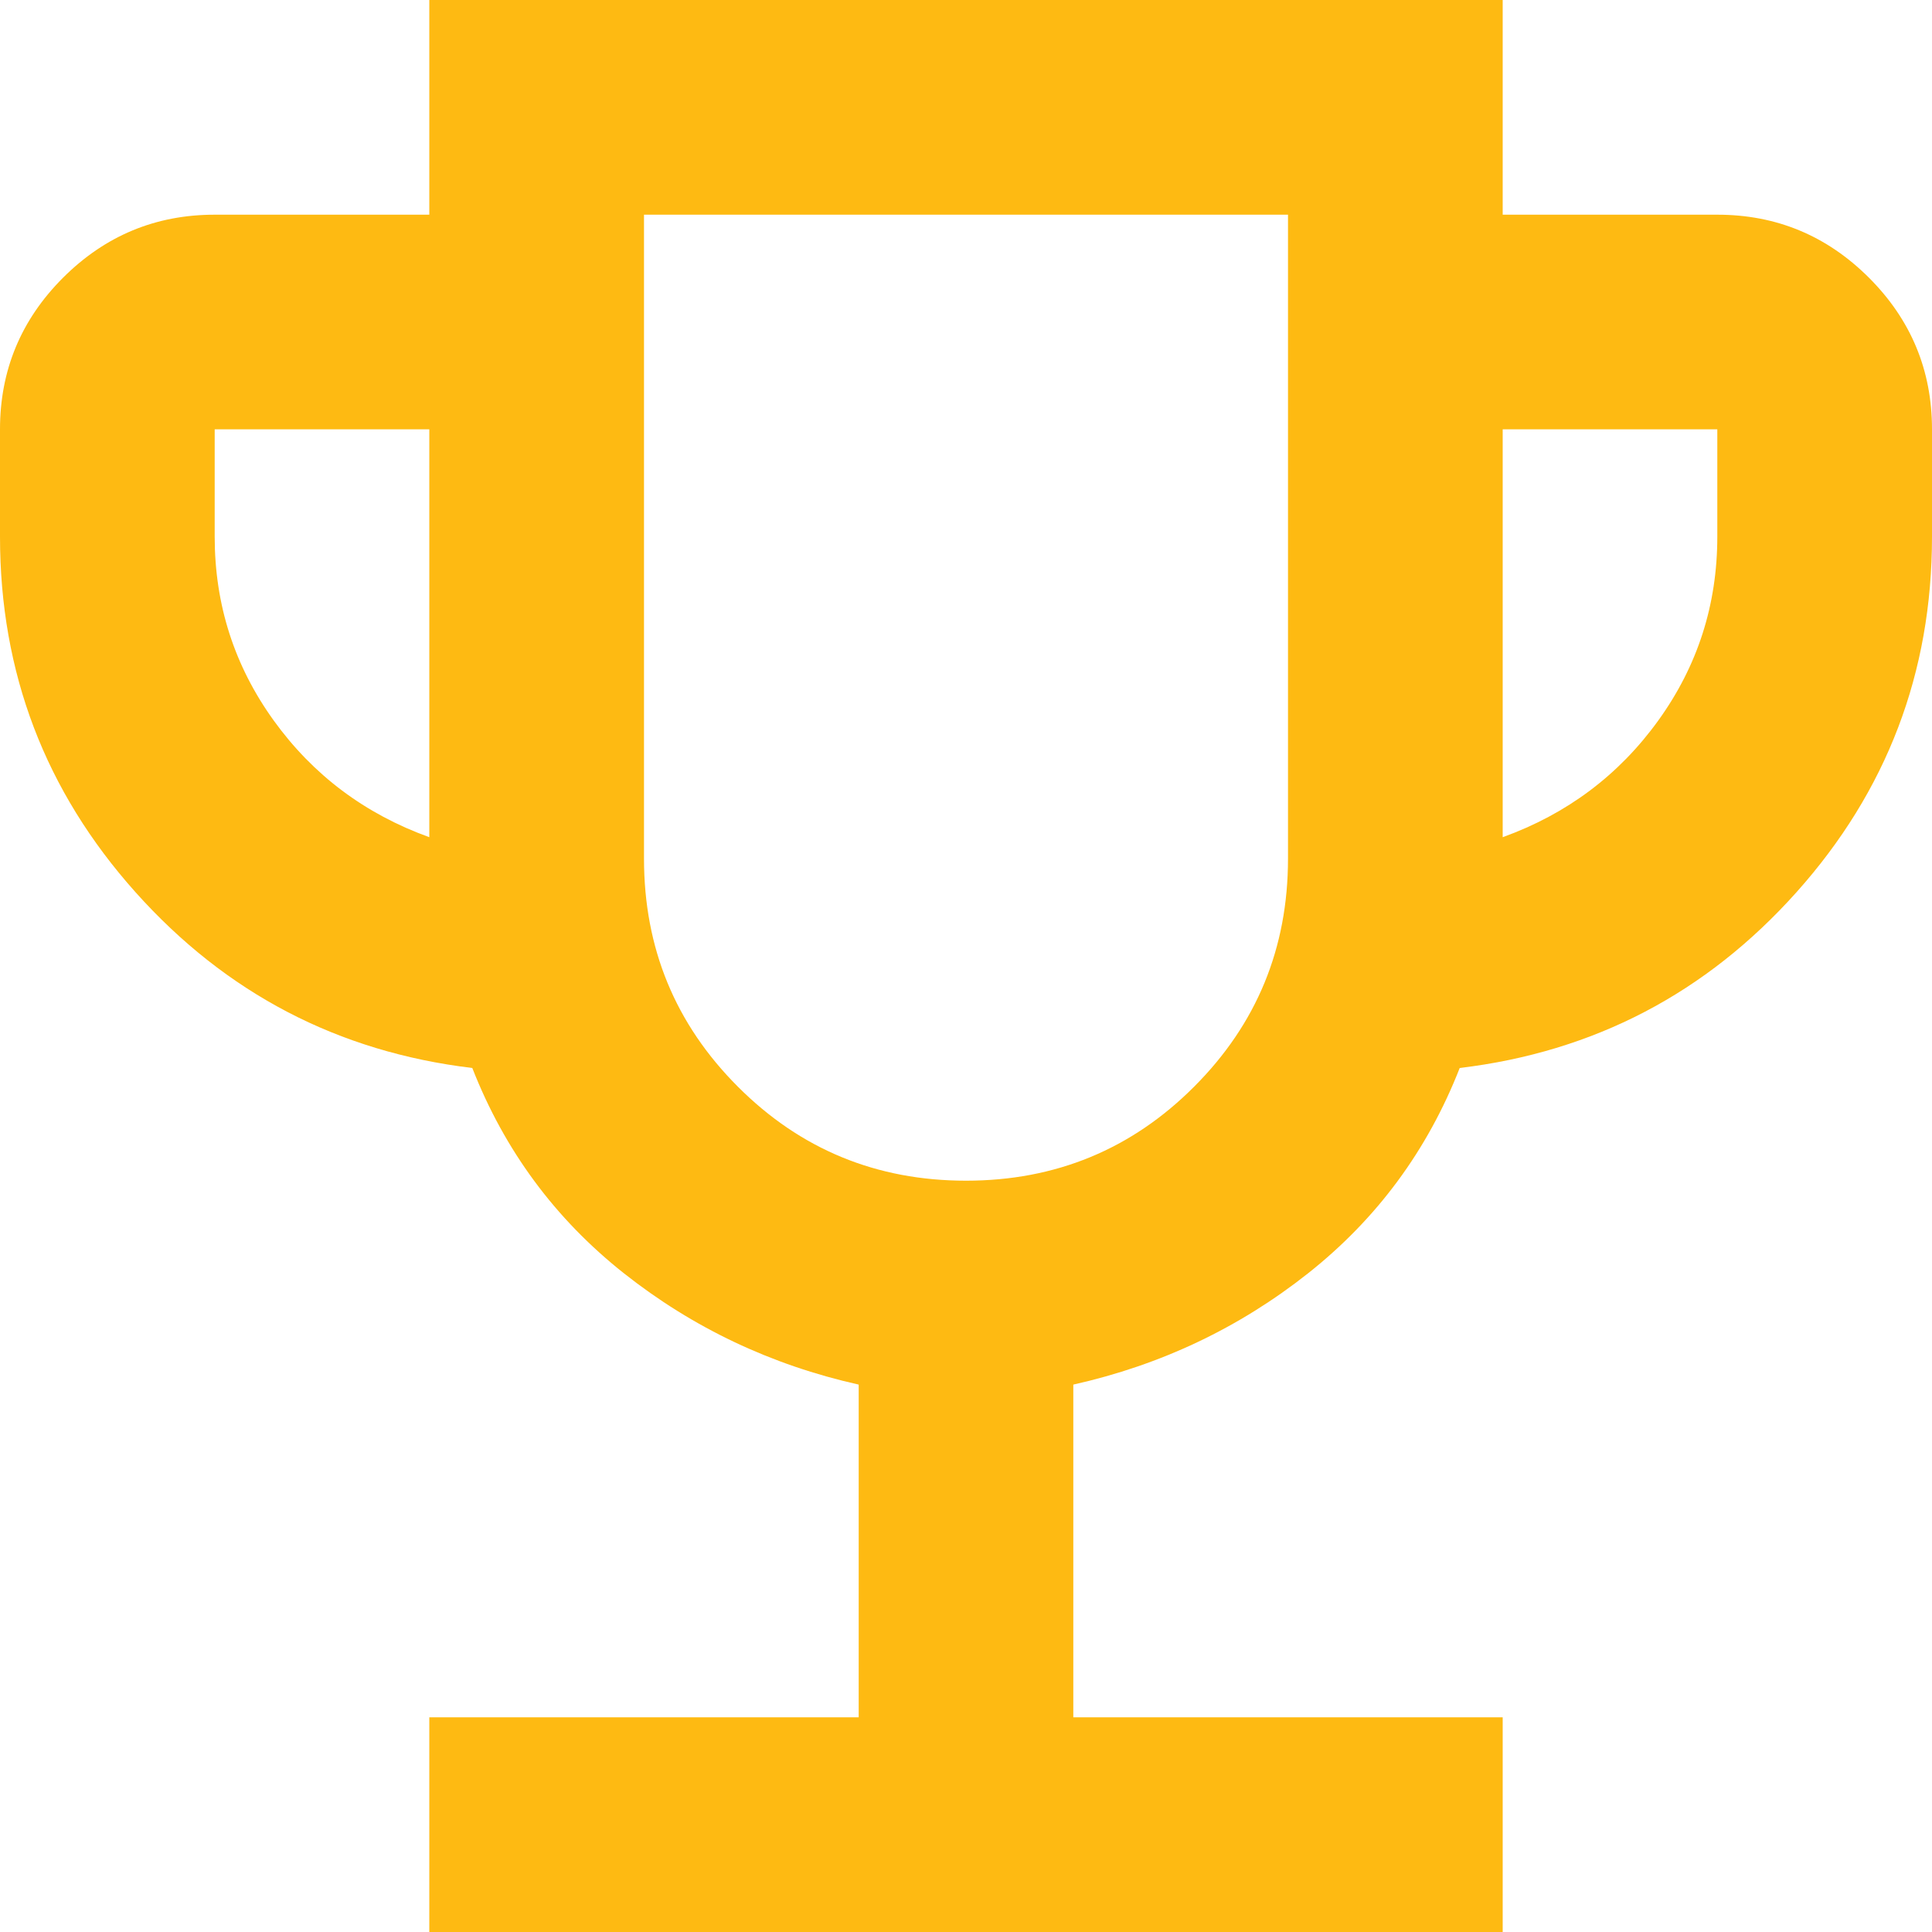 <svg width="24" height="24" viewBox="0 0 24 24" fill="none" xmlns="http://www.w3.org/2000/svg">
<path d="M5.333 24V21.333H10.667V17.2C9.578 16.956 8.606 16.494 7.75 15.817C6.894 15.139 6.267 14.289 5.867 13.267C4.2 13.067 2.806 12.339 1.683 11.083C0.561 9.828 0 8.356 0 6.667V5.333C0 4.6 0.261 3.972 0.783 3.45C1.306 2.928 1.933 2.667 2.667 2.667H5.333V0H18.667V2.667H21.333C22.067 2.667 22.694 2.928 23.217 3.45C23.739 3.972 24 4.6 24 5.333V6.667C24 8.356 23.439 9.828 22.317 11.083C21.194 12.339 19.8 13.067 18.133 13.267C17.733 14.289 17.106 15.139 16.25 15.817C15.394 16.494 14.422 16.956 13.333 17.2V21.333H18.667V24H5.333ZM5.333 10.4V5.333H2.667V6.667C2.667 7.511 2.911 8.272 3.4 8.95C3.889 9.628 4.533 10.111 5.333 10.4ZM12 14.667C13.111 14.667 14.056 14.278 14.833 13.5C15.611 12.722 16 11.778 16 10.667V2.667H8V10.667C8 11.778 8.389 12.722 9.167 13.5C9.944 14.278 10.889 14.667 12 14.667ZM18.667 10.4C19.467 10.111 20.111 9.628 20.6 8.95C21.089 8.272 21.333 7.511 21.333 6.667V5.333H18.667V10.4Z" fill="#FEBA12"/>
</svg>
